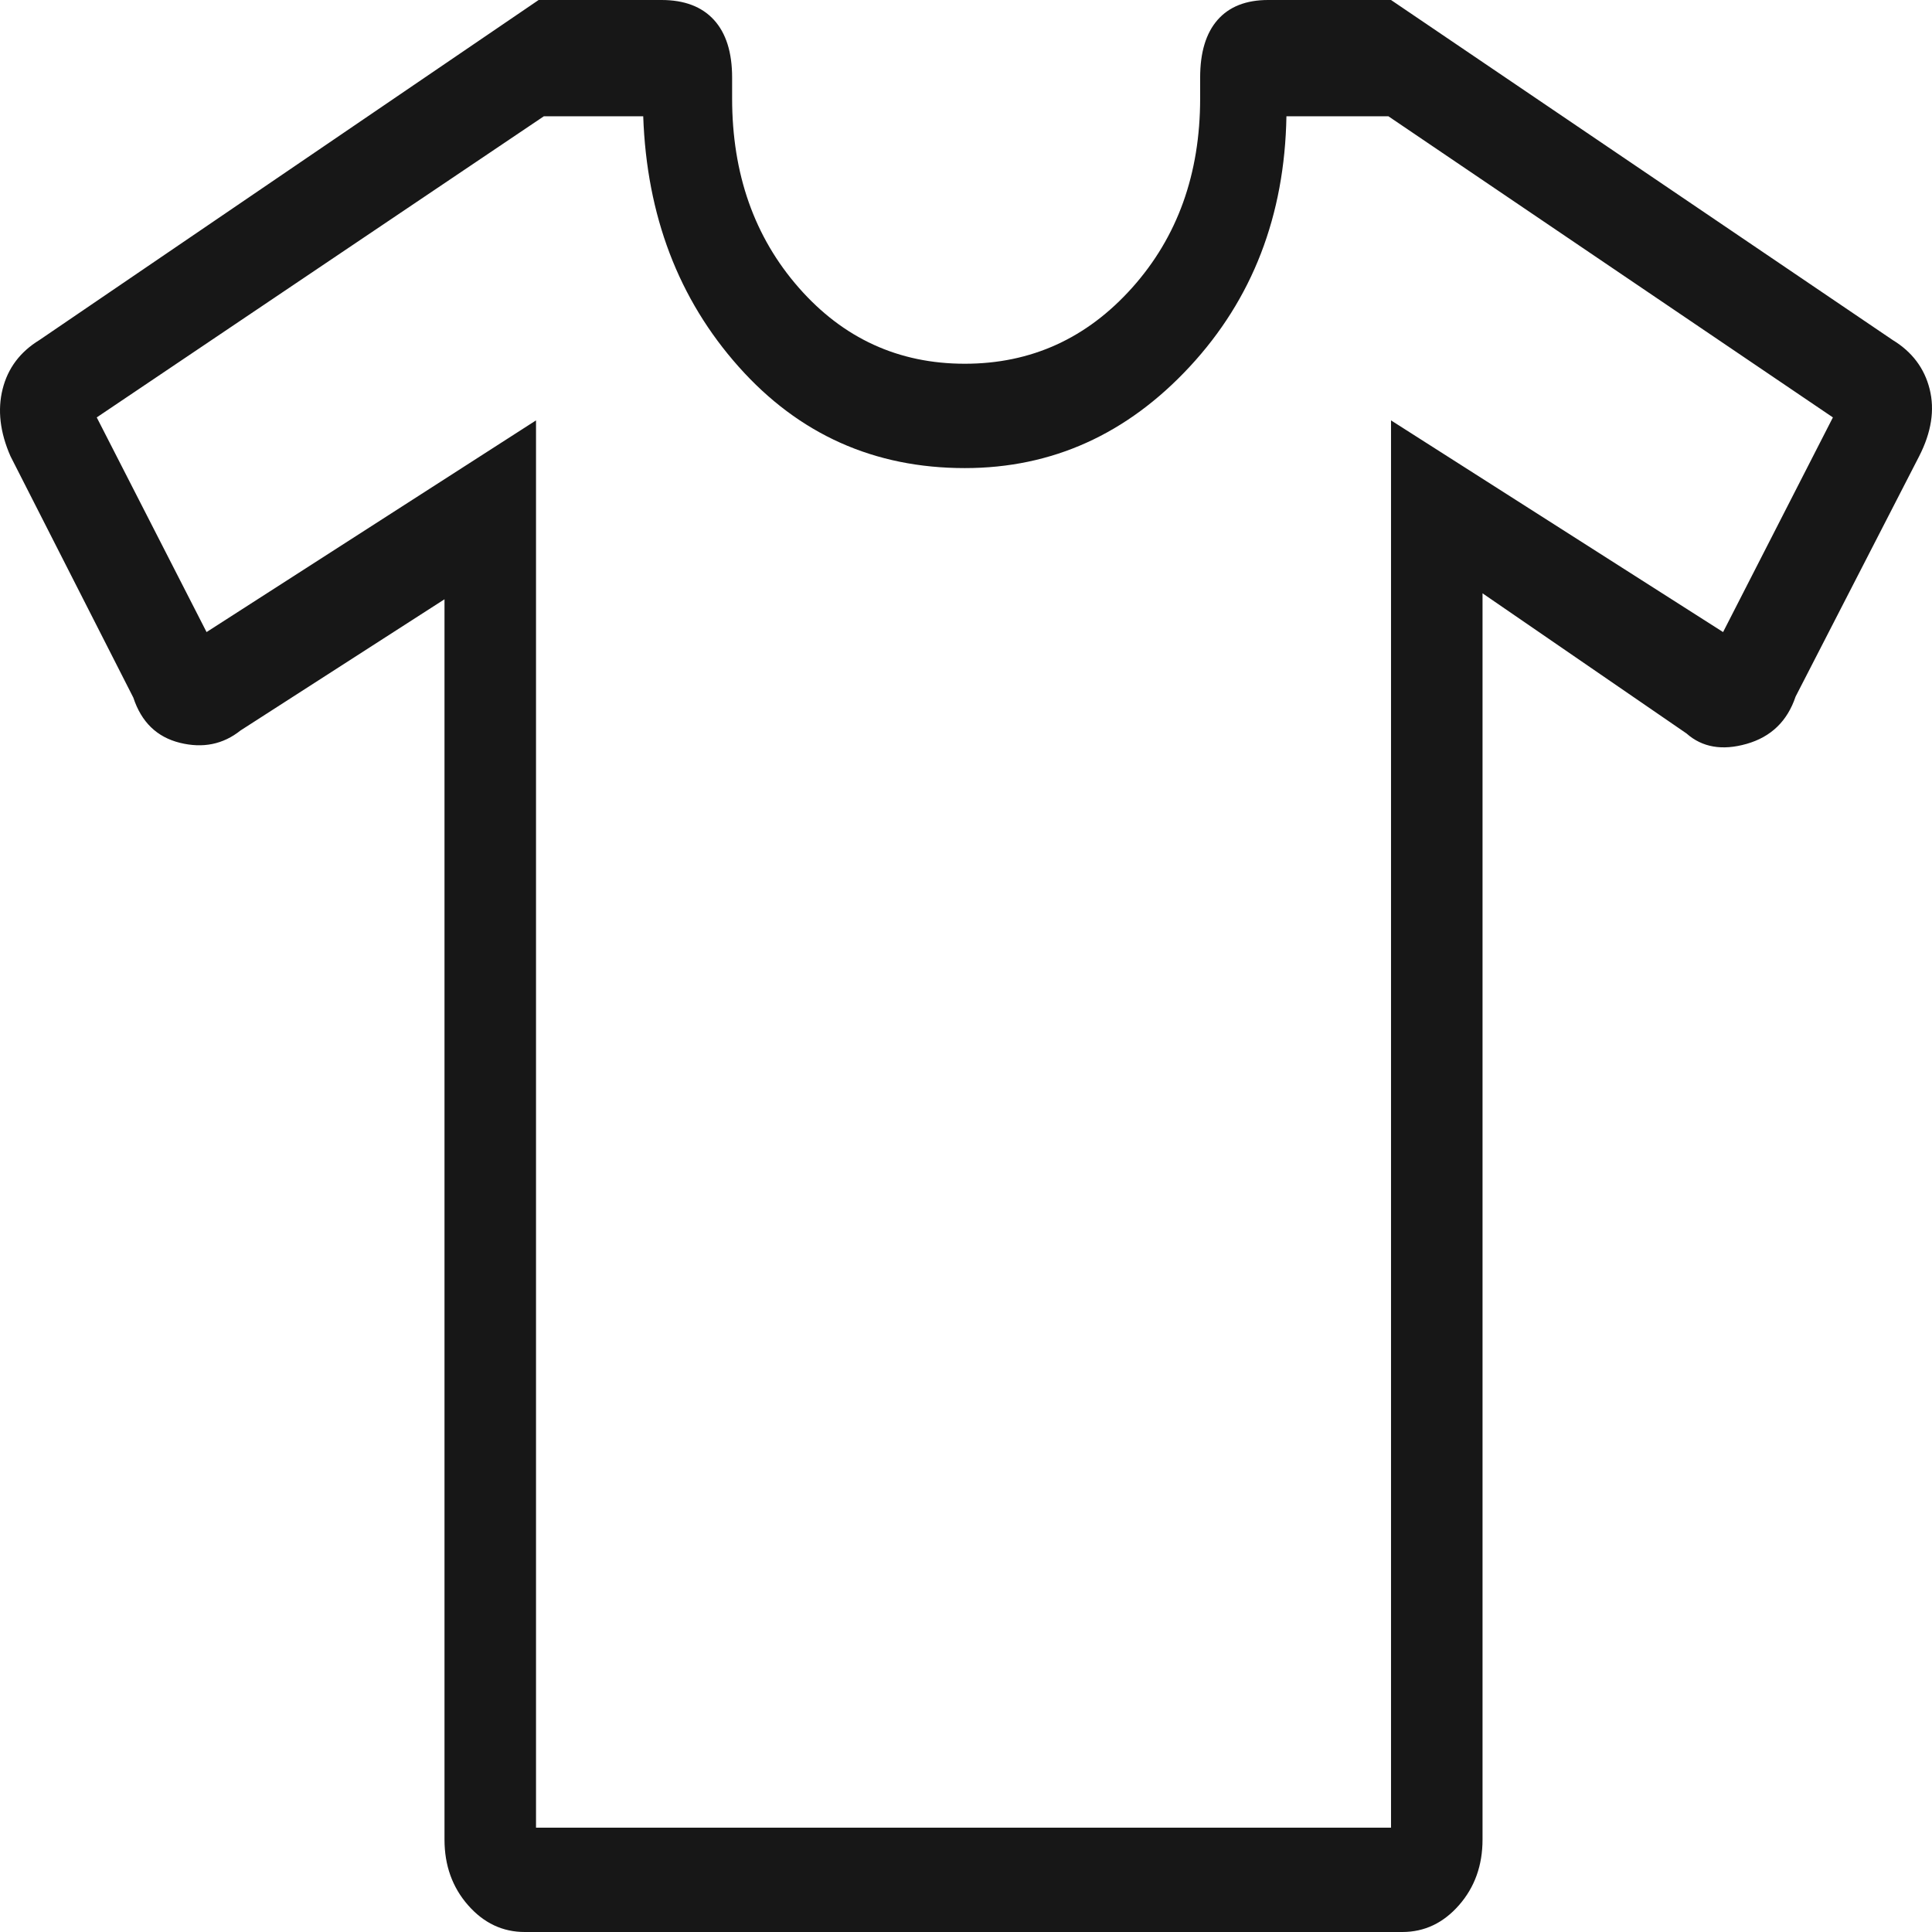 <svg width="500" height="500" viewBox="0 0 500 500" fill="none" xmlns="http://www.w3.org/2000/svg">
<g clip-path="url(#clip0_100_148)">
<path d="M115.036 155.093L62.255 189.043C57.743 192.644 52.511 193.709 46.556 192.238C40.601 190.761 36.586 186.867 34.511 180.556L2.707 118.056C0 111.883 -0.677 106.096 0.677 100.694C2.03 95.293 5.201 91.065 10.191 88.009L139.396 0H171.2C177.11 0 181.633 1.716 184.768 5.147C187.903 8.583 189.471 13.555 189.471 20.062V25.463C189.471 45.01 195.223 61.343 206.726 74.46C218.23 87.577 232.553 94.136 249.695 94.136C266.838 94.136 281.274 87.577 293.003 74.46C304.732 61.343 310.597 45.01 310.597 25.463V20.062C310.597 13.555 312.101 8.583 315.11 5.147C318.124 1.716 322.484 0 328.191 0H359.995L489.843 88.009C494.855 91.065 498.038 95.293 499.391 100.694C500.744 106.096 499.842 111.883 496.684 118.056L464.697 180.278C462.564 186.636 458.339 190.715 452.023 192.515C445.708 194.316 440.52 193.416 436.46 189.815L383.678 153.549V476.08C383.678 482.768 381.648 488.426 377.588 493.056C373.528 497.685 368.64 500 362.925 500H135.79C130.074 500 125.186 497.685 121.126 493.056C117.066 488.426 115.036 482.768 115.036 476.08V155.093ZM138.72 108.796V472.994H359.995V108.796L445.933 163.58L474.354 108.025L359.318 30.093H332.927C332.476 55.813 324.13 77.418 307.89 94.907C291.65 112.397 272.252 121.142 249.695 121.142C226.237 121.142 206.726 112.397 191.163 94.907C175.599 77.418 167.366 55.813 166.464 30.093H140.75L25.037 108.025L53.458 163.58L138.72 108.796Z" fill="#171717"/>
</g>
<defs>
<clipPath id="clip0_100_148">
<rect width="500" height="500" fill="white"/>
</clipPath>
</defs>
</svg>
